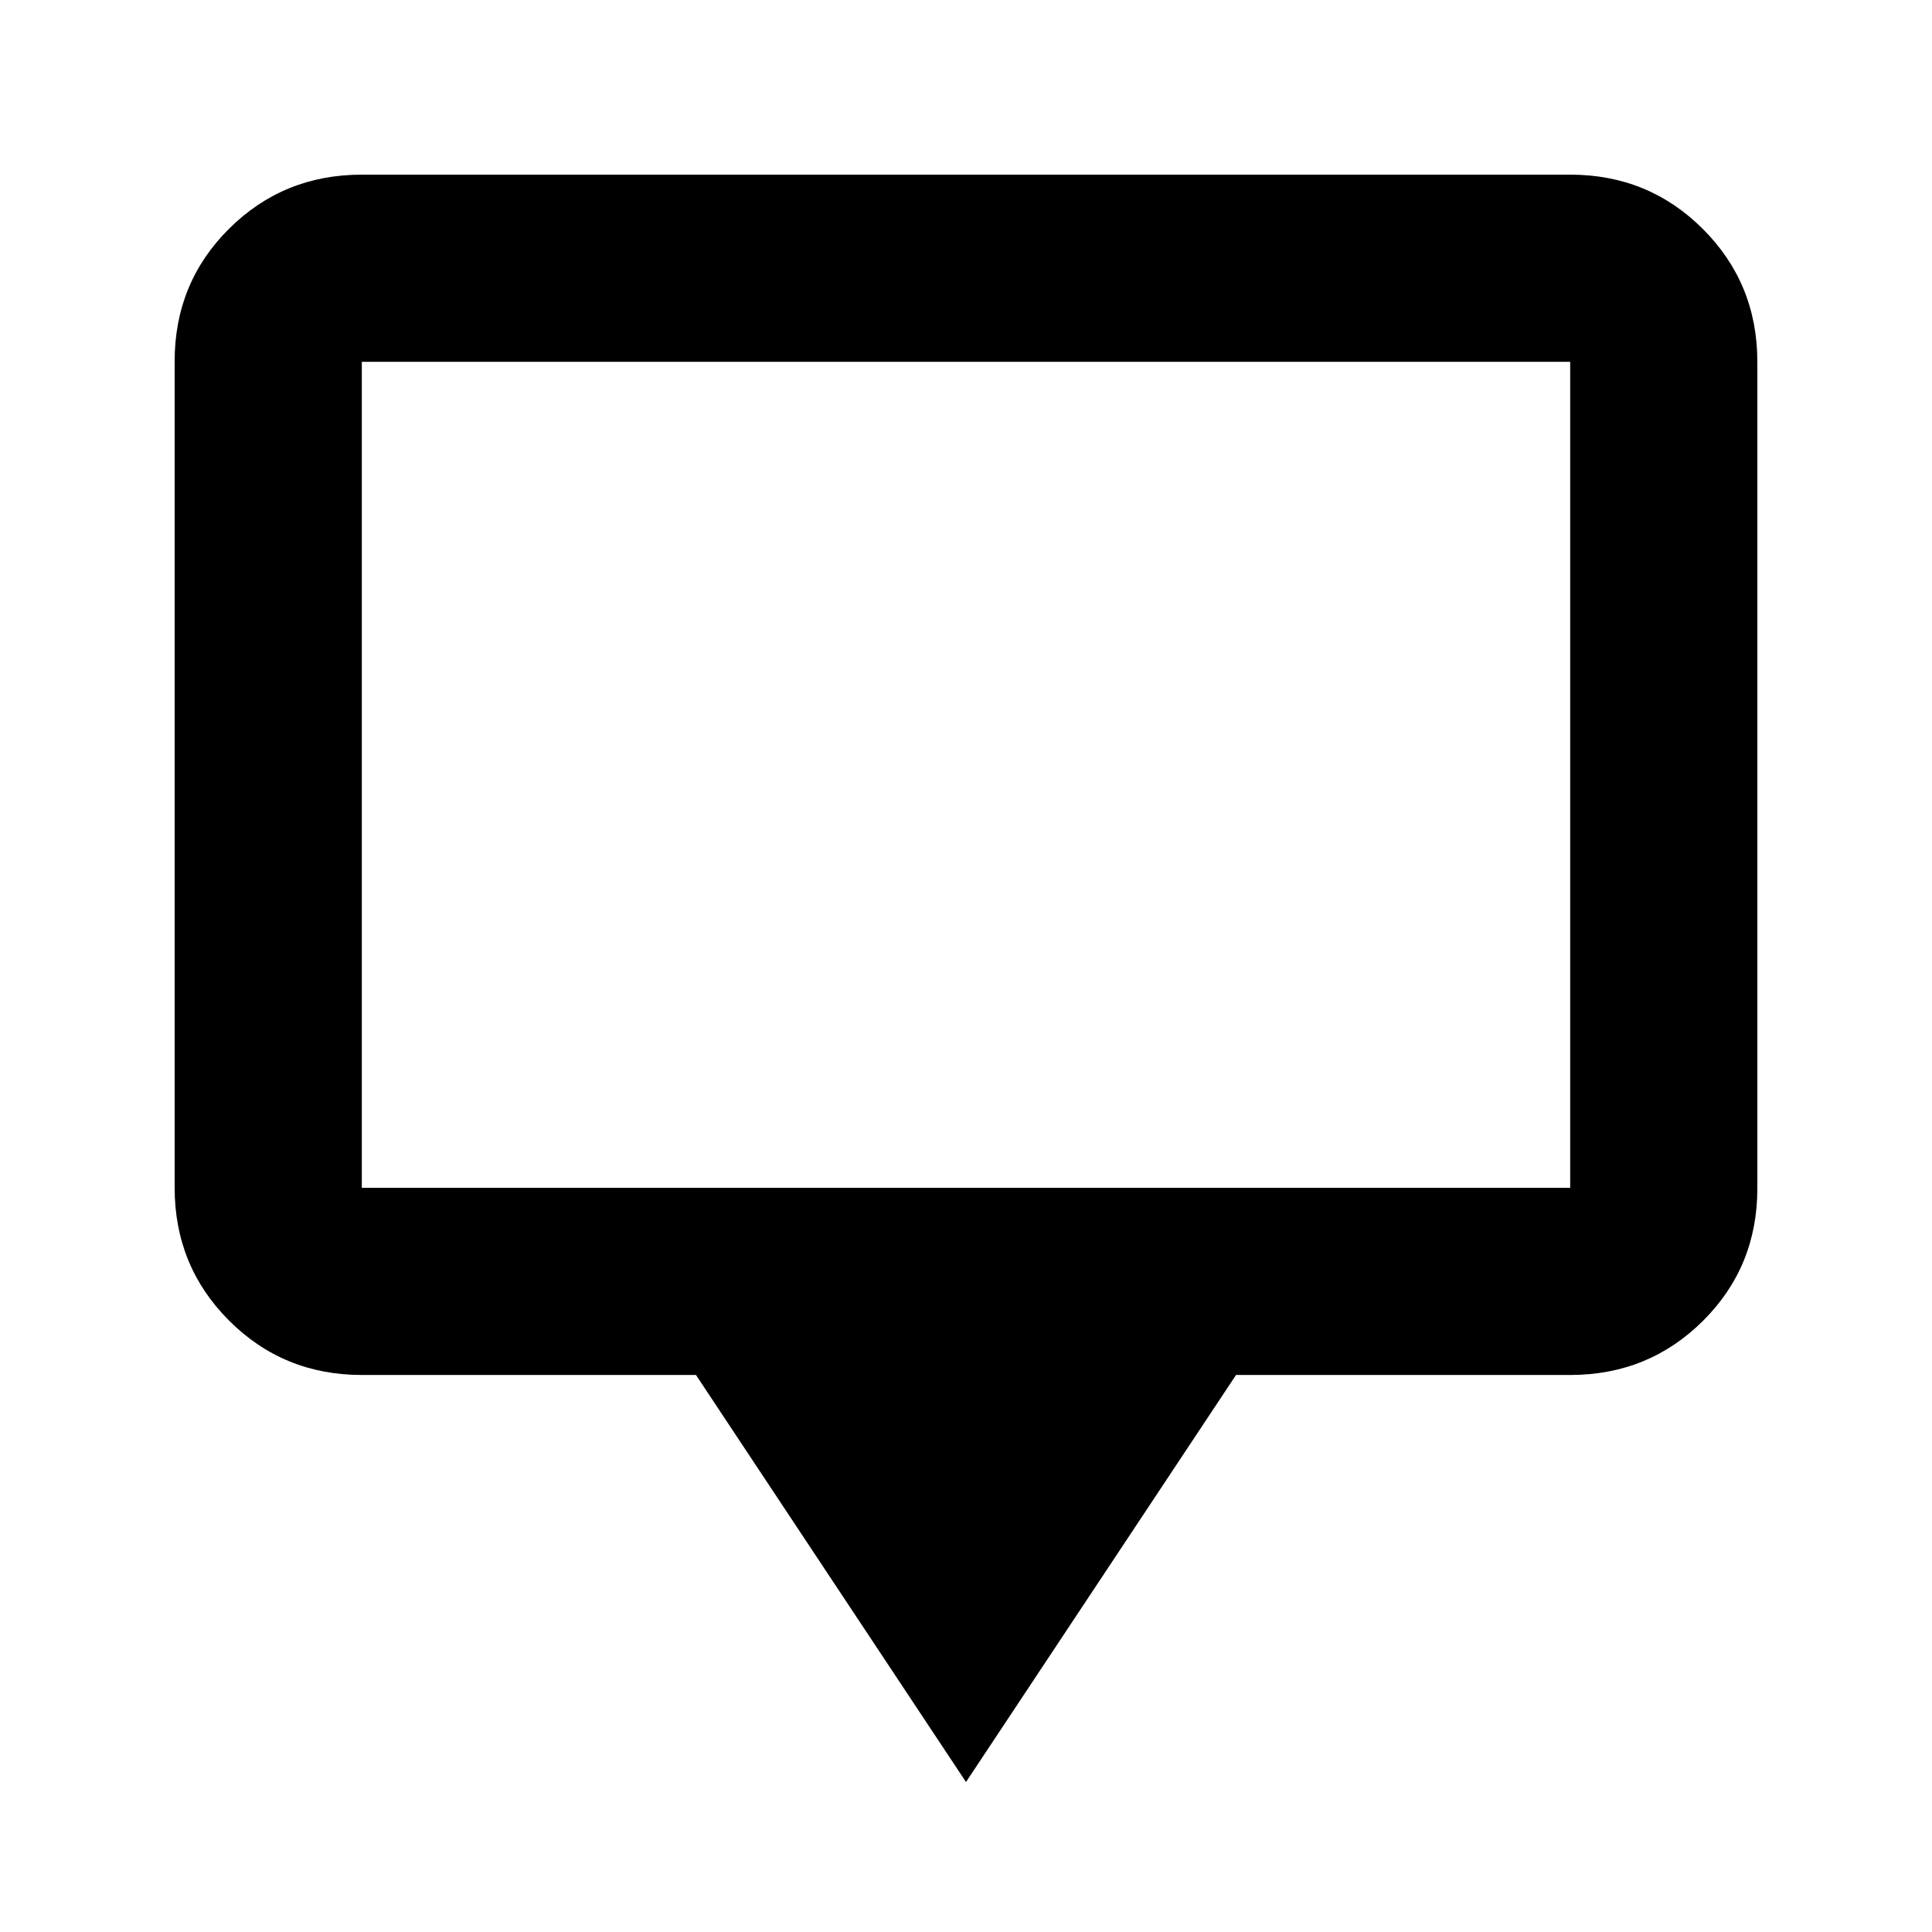 <svg xmlns="http://www.w3.org/2000/svg" height="20" viewBox="0 -960 960 960" width="20"><path d="M480-74.52 345.826-276.782H179.783q-38.942 0-65.972-27.041-27.03-27.041-27.03-66V-780.5q0-38.959 27.03-65.839 27.03-26.879 65.972-26.879h600.434q38.942 0 65.972 27.041 27.029 27.041 27.029 66V-369.5q0 38.959-27.029 65.839-27.03 26.879-65.972 26.879H614.174L480-74.52ZM179.783-369.783h600.434v-410.434H179.783v410.434Zm0 0v-410.434 410.434Z"/></svg>